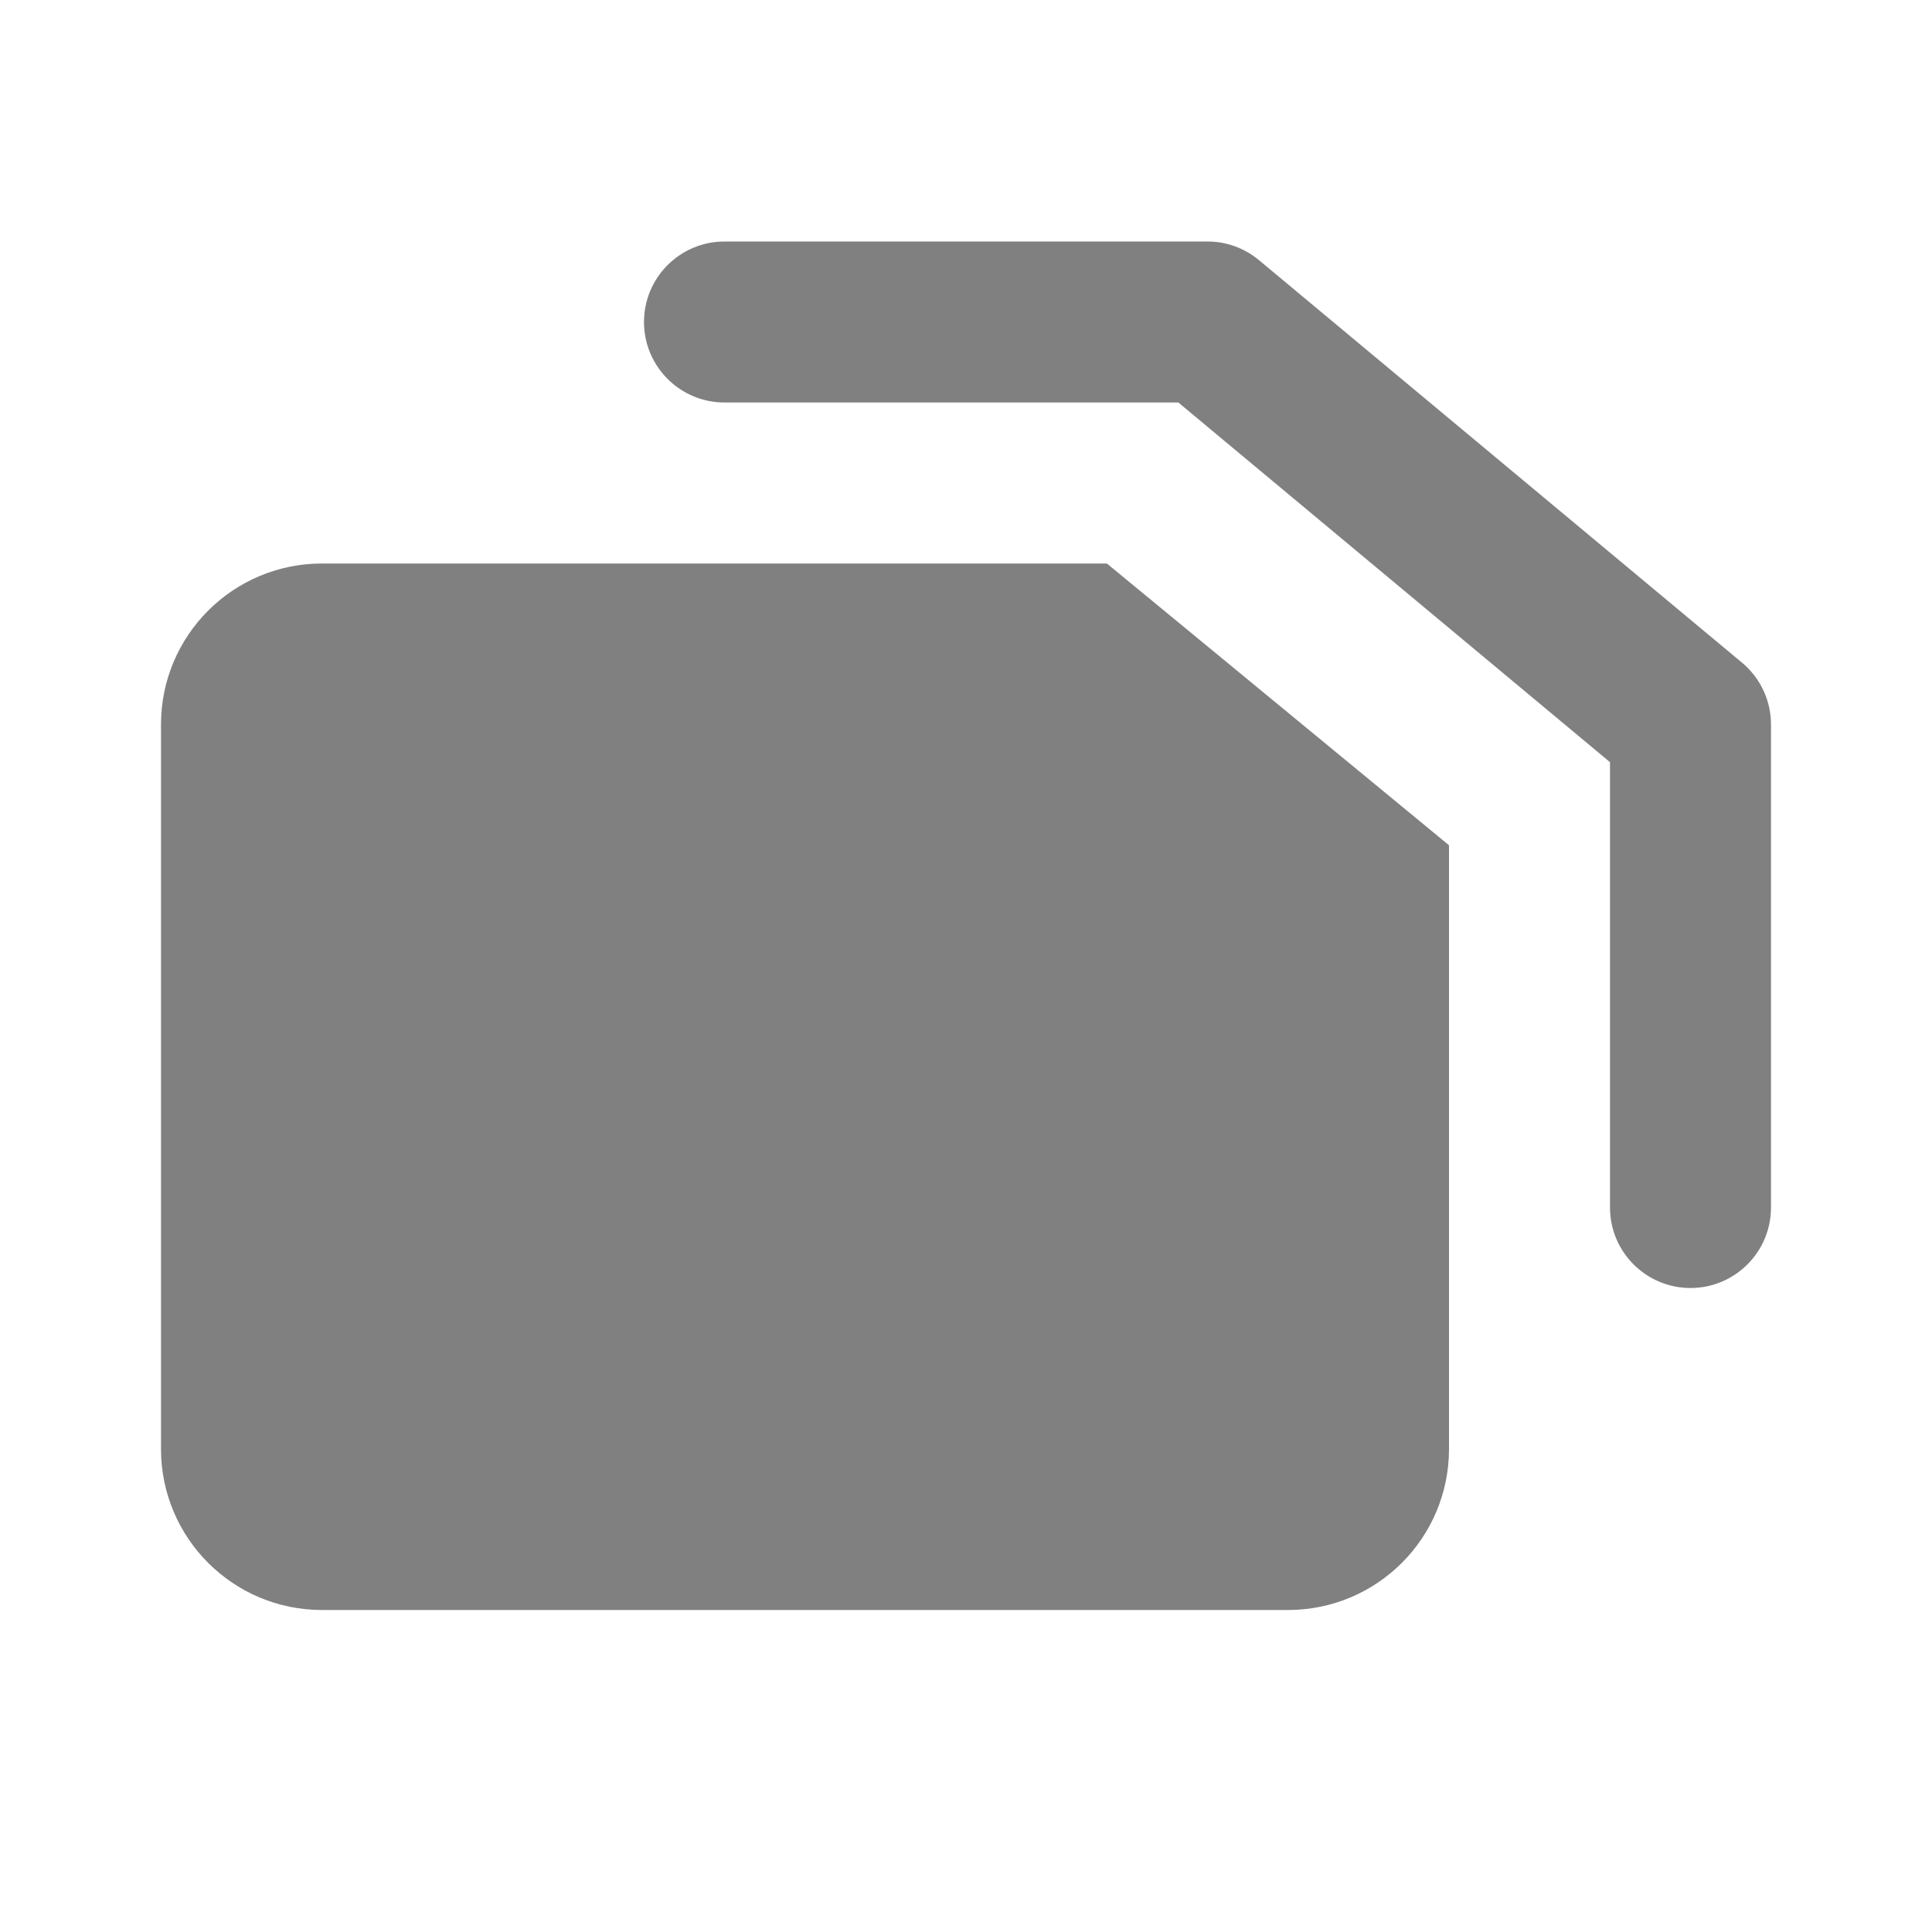 <svg width="24" height="24" viewBox="0 0 24 24" fill="none" xmlns="http://www.w3.org/2000/svg">
<path d="M9 3C8.448 3 8 3.448 8 4C8 4.552 8.448 5 9 5H14.638L20 9.468V15C20 15.552 20.448 16 21 16C21.552 16 22 15.552 22 15V9C22 8.703 21.868 8.422 21.64 8.232L15.64 3.232C15.46 3.082 15.234 3 15 3H9Z" fill="#808080"/>
<path d="M4 7C2.895 7 2 7.895 2 9V18C2 19.105 2.895 20 4 20H16C17.105 20 18 19.105 18 18V10.5L13.75 7H4Z" fill="#808080"/>
</svg>
